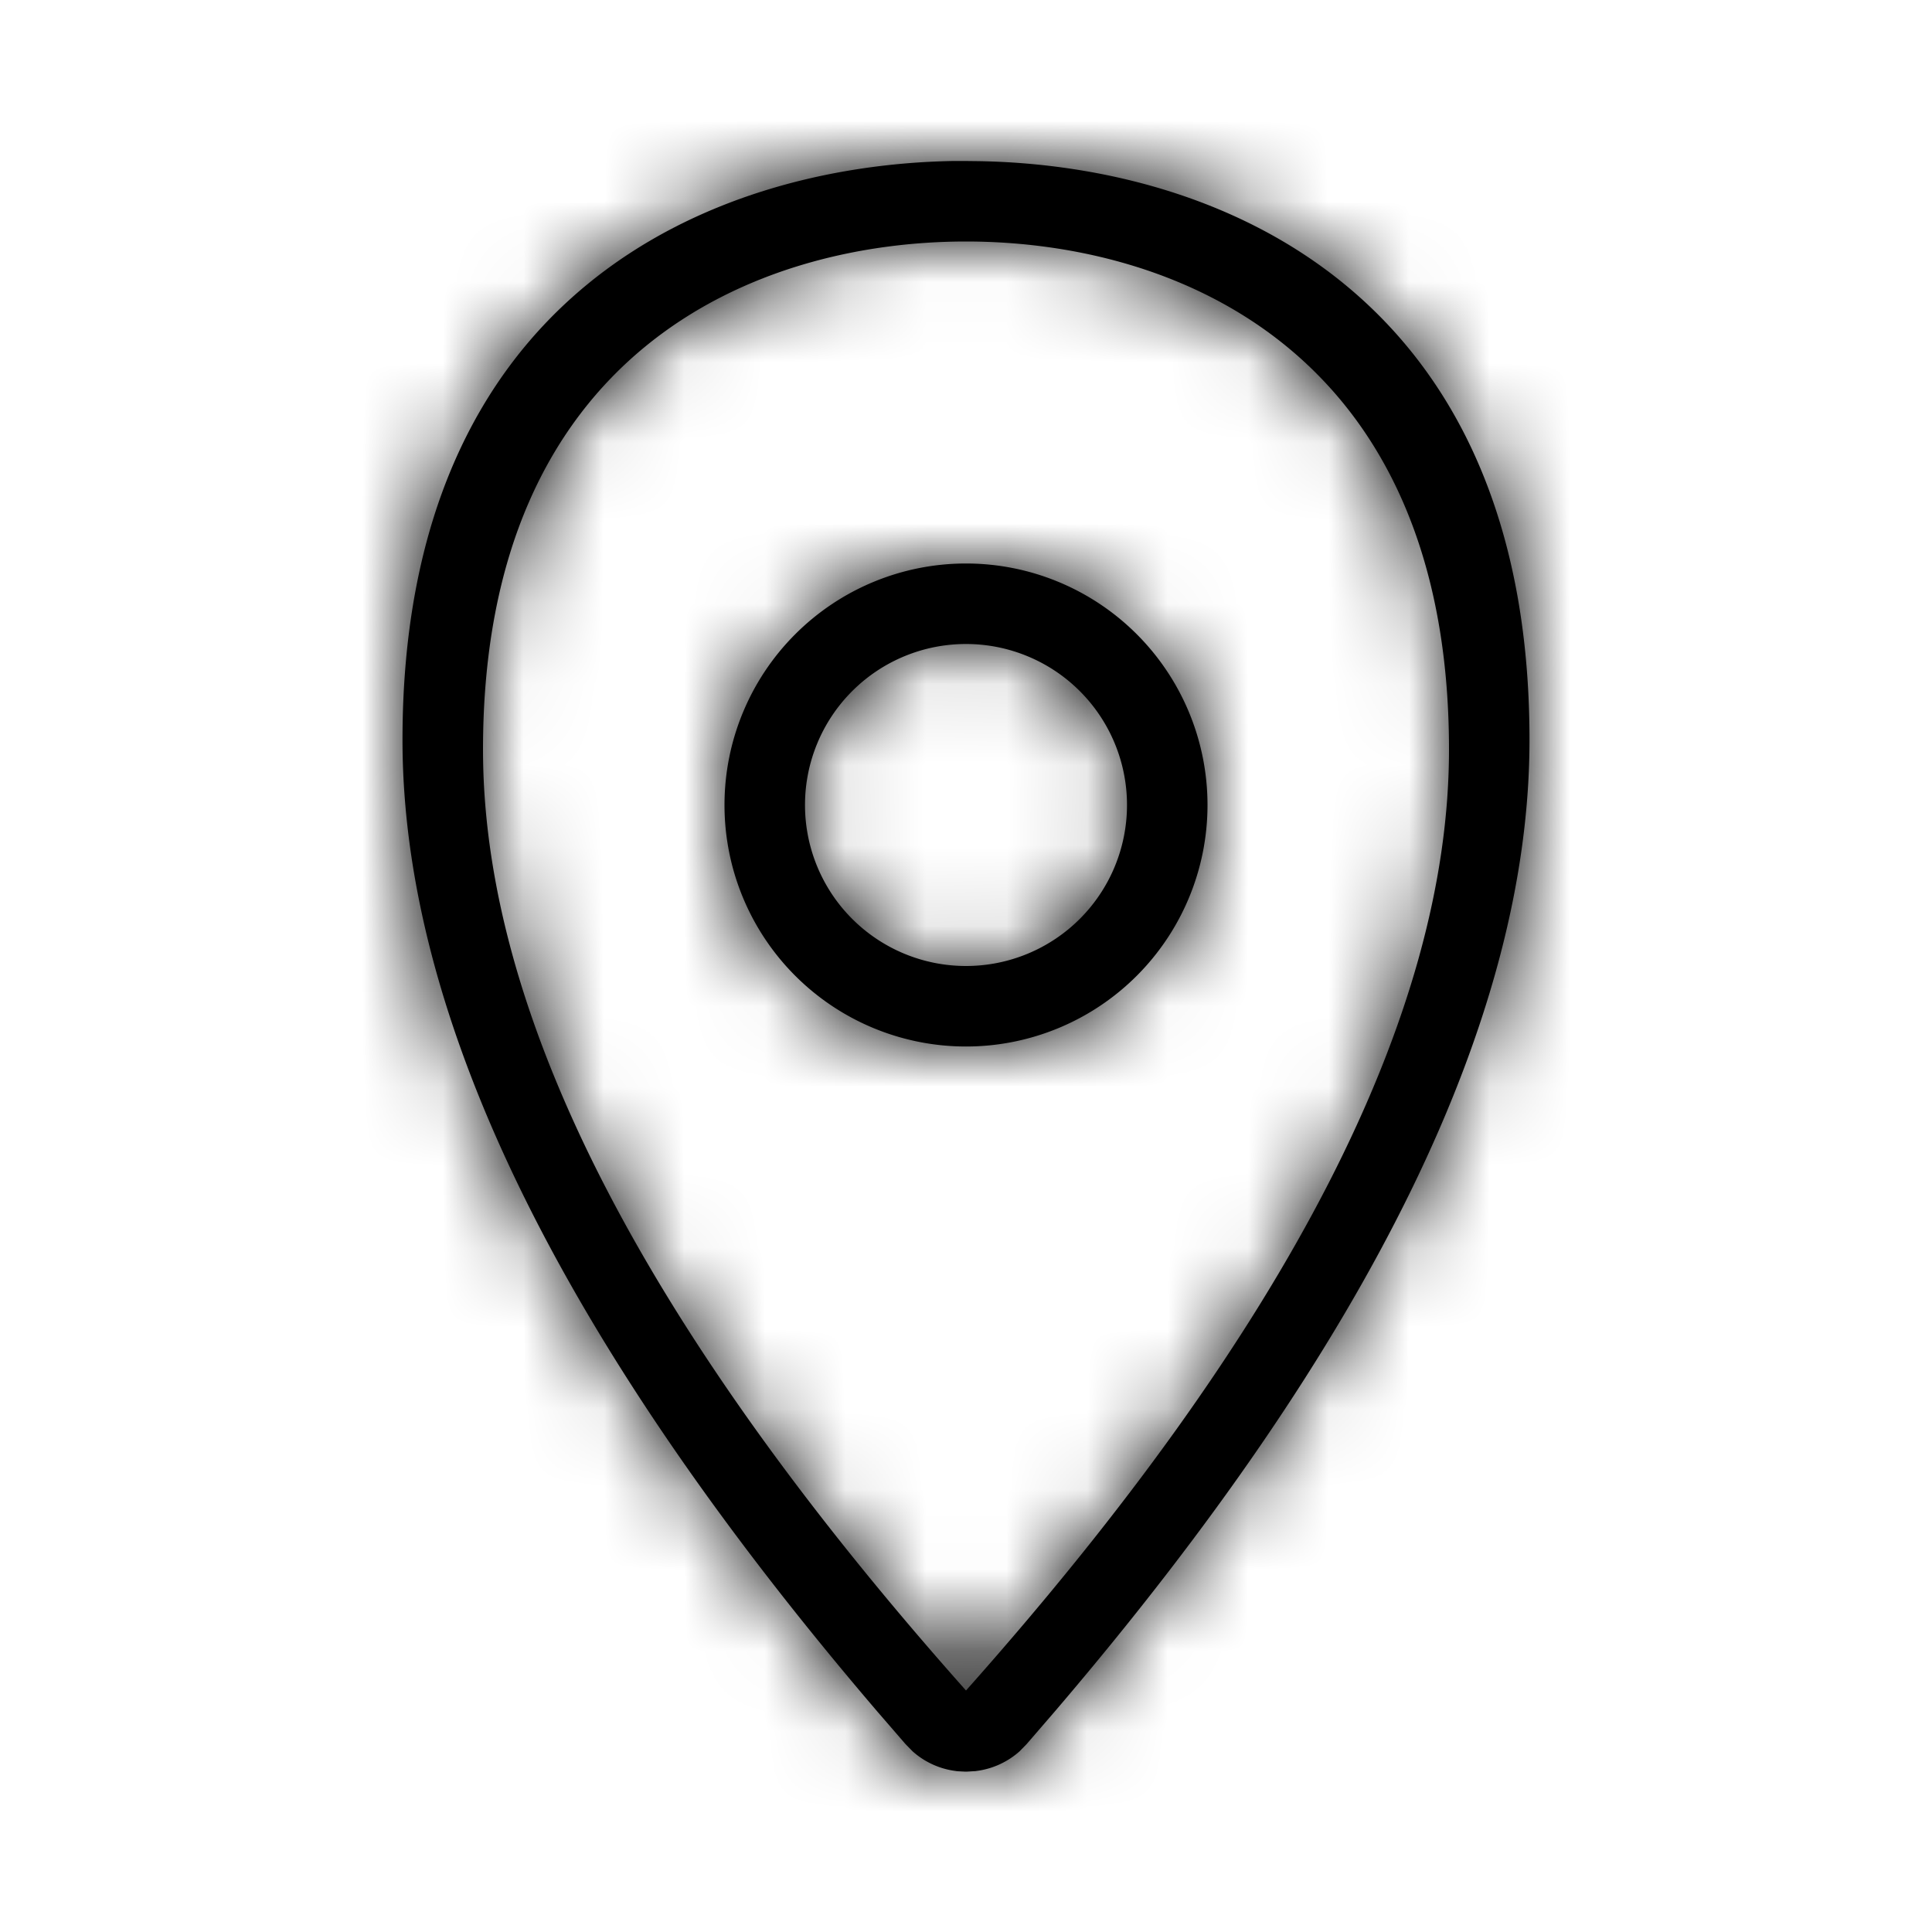 <svg width="24" height="24" xmlns="http://www.w3.org/2000/svg" xmlns:xlink="http://www.w3.org/1999/xlink"><defs><path d="M7 0l.167.002C10.187.058 14 1.657 14 7.19c0 3.45-1.968 7.477-5.905 12.08l-.342.396-.088.09a.996.996 0 01-.546.245l.009-.001-.014.002h-.009l-.098.006h-.014l-.098-.005-.01-.001L6.873 20a.99.99 0 01-.537-.245l-.088-.09-.342-.395C1.968 14.668 0 10.641 0 7.191 0 1.657 3.813.058 6.833 0L7 0zm0 1C4.39 1 1 2.364 1 7.31 1 10.607 3 14.503 7 19c4-4.496 6-8.392 6-11.689C13 2.364 9.61 1 7 1zm0 4a3 3 0 110 6 3 3 0 010-6zm0 1a2 2 0 100 4 2 2 0 000-4z" id="a"/></defs><g transform="translate(5 2)" fill="none" fill-rule="evenodd"><mask id="b" fill="#fff"><use xlink:href="#a"/></mask><use fill="#000" xlink:href="#a"/><g mask="url(#b)" fill="#000"><path d="M-117-109h250v240h-250z"/></g></g></svg>
